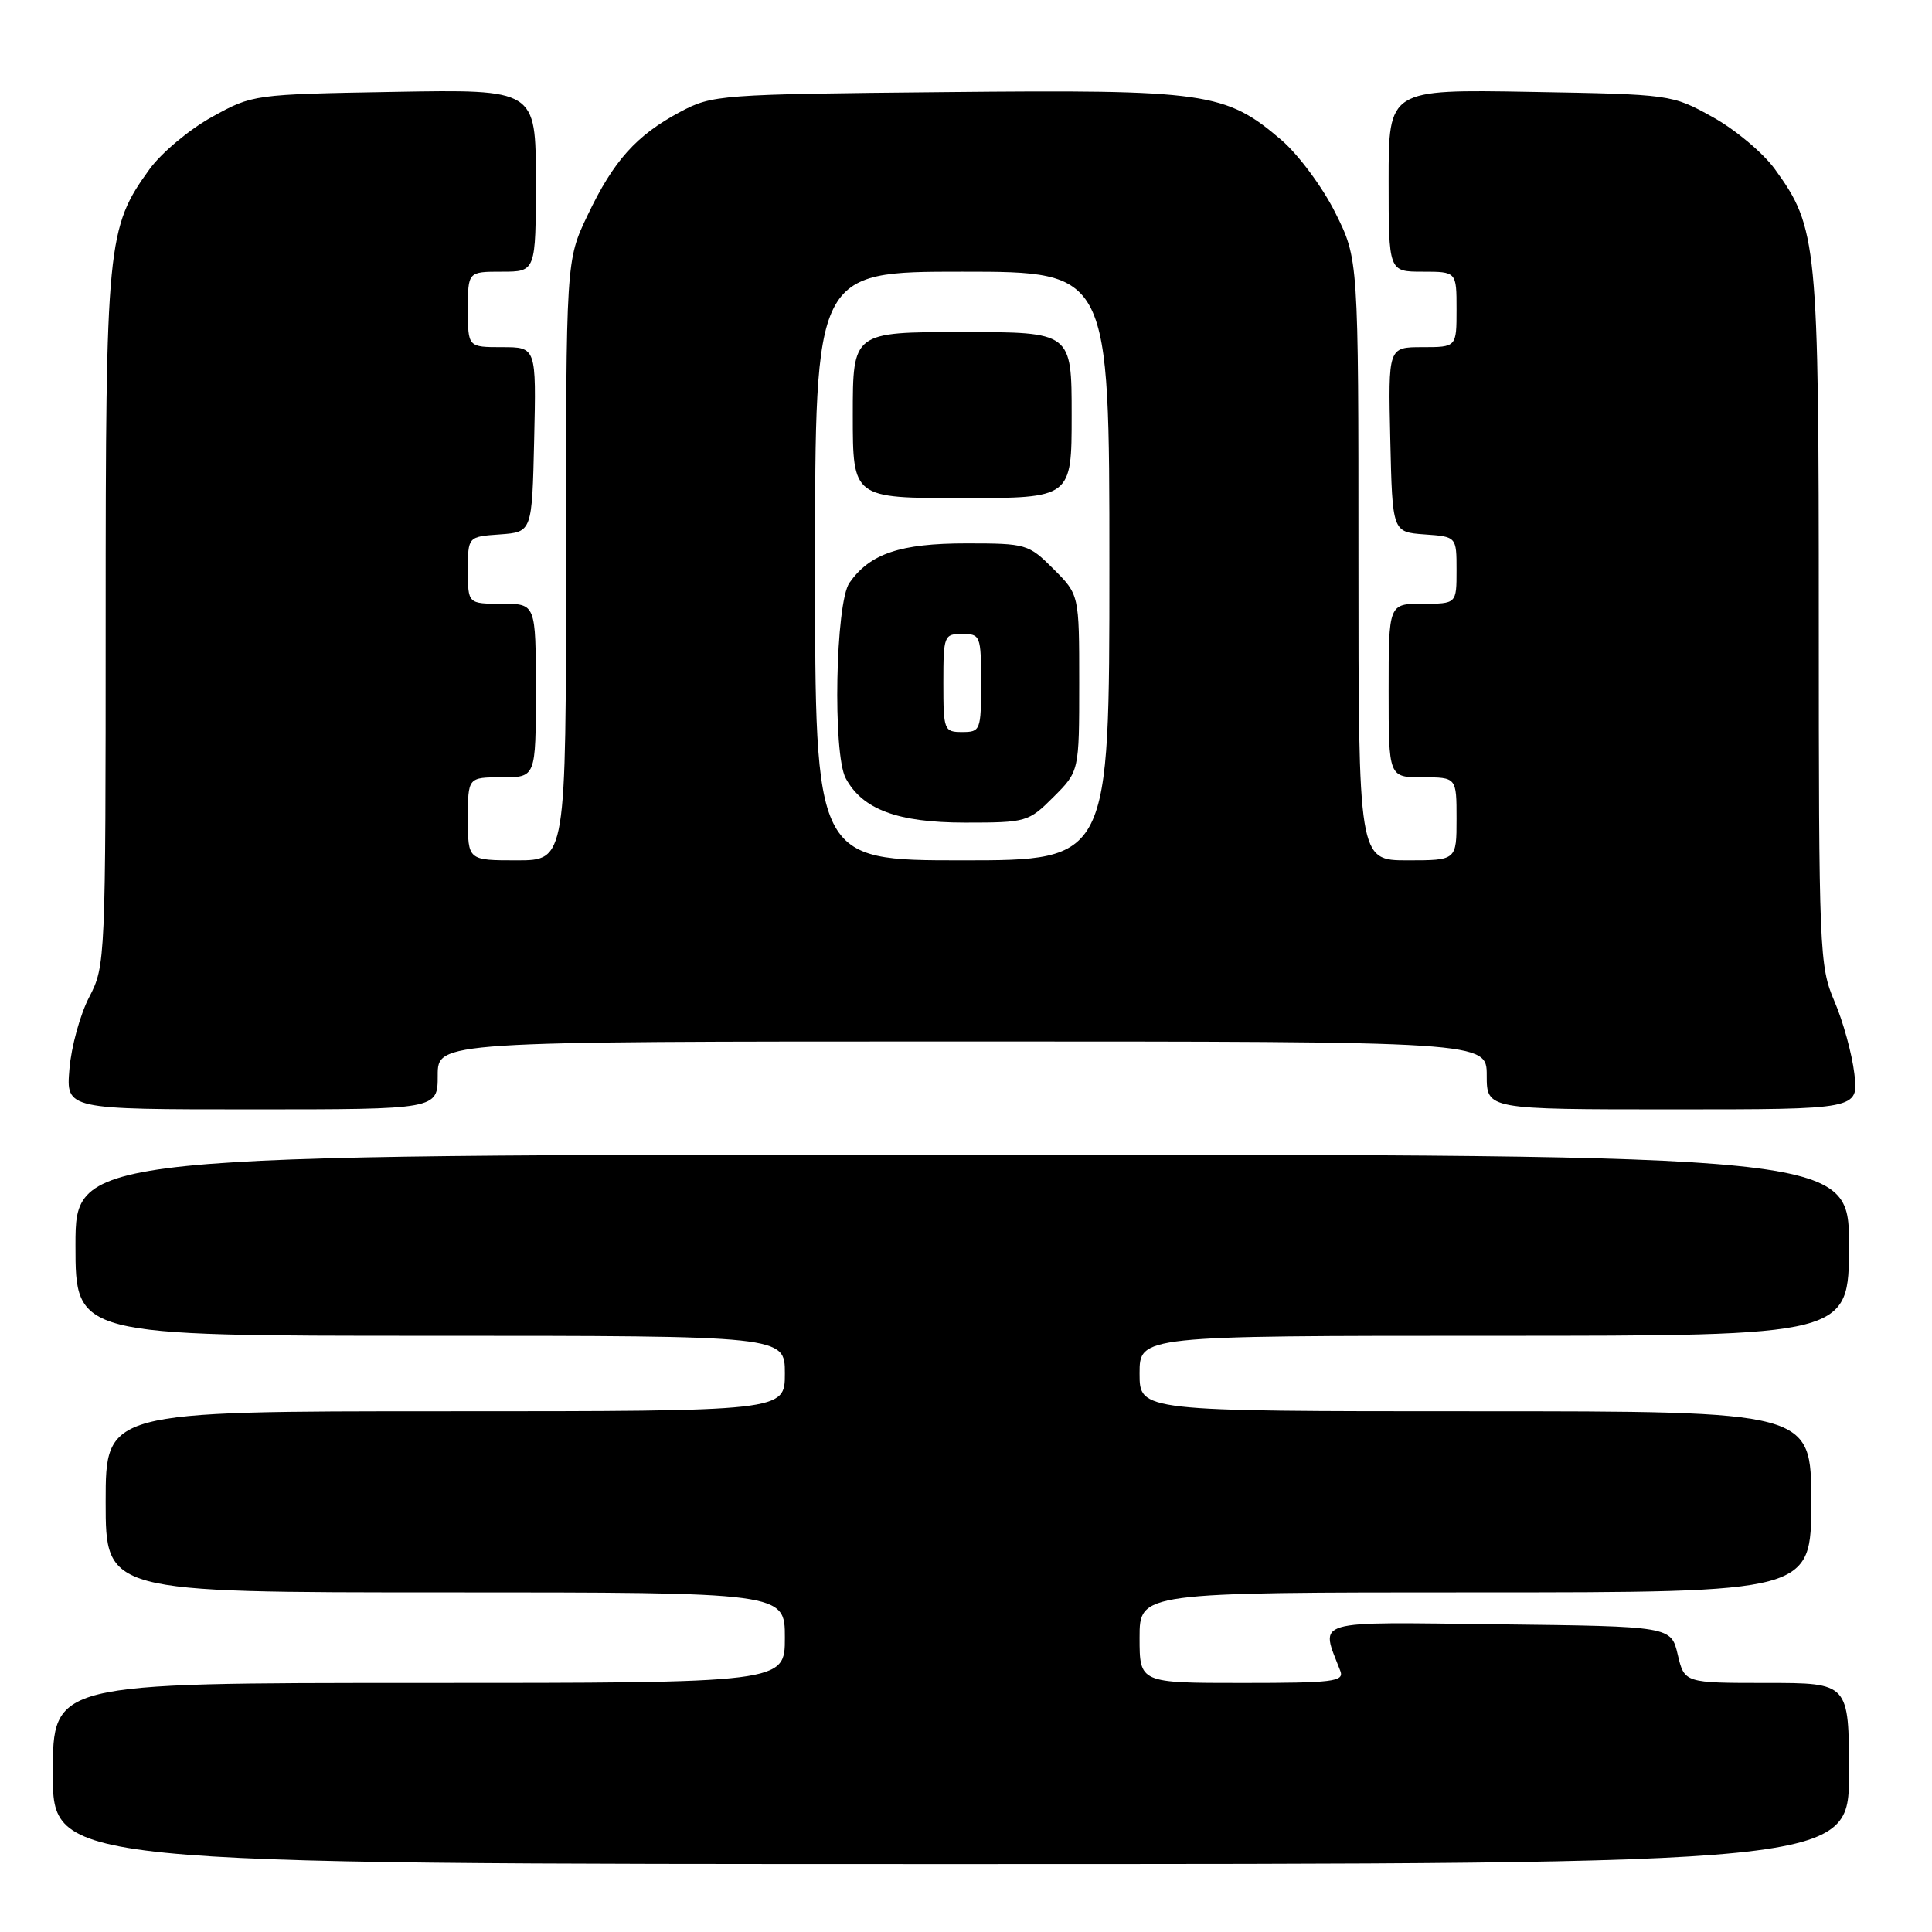 <?xml version="1.0" encoding="UTF-8" standalone="no"?>
<!DOCTYPE svg PUBLIC "-//W3C//DTD SVG 1.1//EN" "http://www.w3.org/Graphics/SVG/1.1/DTD/svg11.dtd" >
<svg xmlns="http://www.w3.org/2000/svg" xmlns:xlink="http://www.w3.org/1999/xlink" version="1.1" viewBox="0 0 256 256">
 <g >
 <path fill="currentColor"
d=" M 245.00 235.00 C 245.00 223.00 245.00 223.00 234.10 223.00 C 223.20 223.00 223.20 223.00 222.31 219.25 C 221.43 215.50 221.43 215.50 198.60 215.23 C 173.46 214.93 174.95 214.50 177.60 221.41 C 178.14 222.82 176.64 223.00 164.61 223.00 C 151.00 223.00 151.00 223.00 151.00 217.00 C 151.00 211.00 151.00 211.00 195.50 211.00 C 240.00 211.00 240.00 211.00 240.00 199.00 C 240.00 187.00 240.00 187.00 195.50 187.00 C 151.00 187.00 151.00 187.00 151.00 182.00 C 151.00 177.00 151.00 177.00 198.00 177.00 C 245.00 177.00 245.00 177.00 245.00 165.00 C 245.00 153.00 245.00 153.00 127.50 153.00 C 10.00 153.00 10.00 153.00 10.00 165.00 C 10.00 177.00 10.00 177.00 57.00 177.00 C 104.00 177.00 104.00 177.00 104.00 182.00 C 104.00 187.00 104.00 187.00 59.00 187.00 C 14.00 187.00 14.00 187.00 14.00 199.00 C 14.00 211.00 14.00 211.00 59.00 211.00 C 104.00 211.00 104.00 211.00 104.00 217.00 C 104.00 223.00 104.00 223.00 55.50 223.00 C 7.00 223.00 7.00 223.00 7.00 235.00 C 7.00 247.00 7.00 247.00 126.00 247.00 C 245.00 247.00 245.00 247.00 245.00 235.00 Z  M 58.00 142.50 C 58.00 138.00 58.00 138.00 127.50 138.00 C 197.00 138.00 197.00 138.00 197.00 142.50 C 197.00 147.00 197.00 147.00 221.64 147.00 C 246.28 147.00 246.28 147.00 245.71 142.25 C 245.40 139.64 244.22 135.33 243.07 132.67 C 241.08 128.01 241.00 126.16 241.00 82.10 C 241.00 32.12 240.81 30.18 235.18 22.41 C 233.62 20.26 229.91 17.15 226.92 15.50 C 221.52 12.51 221.44 12.50 202.75 12.17 C 184.00 11.84 184.00 11.84 184.00 23.92 C 184.00 36.00 184.00 36.00 188.50 36.00 C 193.00 36.00 193.00 36.00 193.00 41.00 C 193.00 46.00 193.00 46.00 188.47 46.00 C 183.94 46.00 183.94 46.00 184.22 58.25 C 184.50 70.50 184.50 70.50 188.75 70.81 C 193.00 71.11 193.00 71.11 193.00 75.56 C 193.00 80.00 193.00 80.00 188.50 80.00 C 184.00 80.00 184.00 80.00 184.00 91.50 C 184.00 103.00 184.00 103.00 188.50 103.00 C 193.00 103.00 193.00 103.00 193.00 108.50 C 193.00 114.00 193.00 114.00 186.50 114.00 C 180.00 114.00 180.00 114.00 180.00 74.16 C 180.00 34.32 180.00 34.32 176.93 28.18 C 175.24 24.79 172.04 20.48 169.79 18.55 C 162.38 12.21 159.91 11.86 125.33 12.20 C 95.23 12.49 94.40 12.56 90.12 14.83 C 84.31 17.94 81.31 21.28 77.87 28.50 C 75.00 34.50 75.00 34.50 75.00 74.25 C 75.00 114.00 75.00 114.00 68.50 114.00 C 62.00 114.00 62.00 114.00 62.00 108.50 C 62.00 103.00 62.00 103.00 66.50 103.00 C 71.00 103.00 71.00 103.00 71.00 91.50 C 71.00 80.00 71.00 80.00 66.50 80.00 C 62.00 80.00 62.00 80.00 62.00 75.56 C 62.00 71.11 62.00 71.11 66.25 70.81 C 70.50 70.50 70.50 70.50 70.78 58.25 C 71.06 46.00 71.06 46.00 66.53 46.00 C 62.00 46.00 62.00 46.00 62.00 41.00 C 62.00 36.00 62.00 36.00 66.50 36.00 C 71.00 36.00 71.00 36.00 71.00 23.92 C 71.00 11.84 71.00 11.84 52.25 12.17 C 33.56 12.50 33.48 12.51 28.08 15.50 C 25.09 17.15 21.38 20.26 19.82 22.41 C 14.19 30.18 14.00 32.11 14.00 82.15 C 14.00 127.26 13.97 128.00 11.82 132.12 C 10.62 134.42 9.44 138.71 9.20 141.65 C 8.75 147.00 8.75 147.00 33.38 147.00 C 58.00 147.00 58.00 147.00 58.00 142.50 Z  M 108.00 75.00 C 108.00 36.00 108.00 36.00 127.50 36.00 C 147.00 36.00 147.00 36.00 147.00 75.00 C 147.00 114.00 147.00 114.00 127.50 114.00 C 108.00 114.00 108.00 114.00 108.00 75.00 Z  M 139.60 105.60 C 143.00 102.20 143.00 102.20 143.00 90.50 C 143.00 78.80 143.00 78.80 139.60 75.40 C 136.29 72.09 135.99 72.00 128.05 72.00 C 119.29 72.00 115.27 73.35 112.56 77.22 C 110.70 79.87 110.32 99.86 112.06 103.12 C 114.28 107.26 118.94 108.99 127.85 109.00 C 136.01 109.00 136.28 108.92 139.60 105.60 Z  M 142.00 55.00 C 142.00 44.00 142.00 44.00 127.50 44.00 C 113.00 44.00 113.00 44.00 113.00 55.00 C 113.00 66.00 113.00 66.00 127.50 66.00 C 142.00 66.00 142.00 66.00 142.00 55.00 Z  M 125.00 90.50 C 125.00 84.23 125.09 84.00 127.50 84.00 C 129.91 84.00 130.00 84.23 130.00 90.50 C 130.00 96.77 129.91 97.00 127.50 97.00 C 125.09 97.00 125.00 96.77 125.00 90.50 Z "/>
</g>
</svg>
